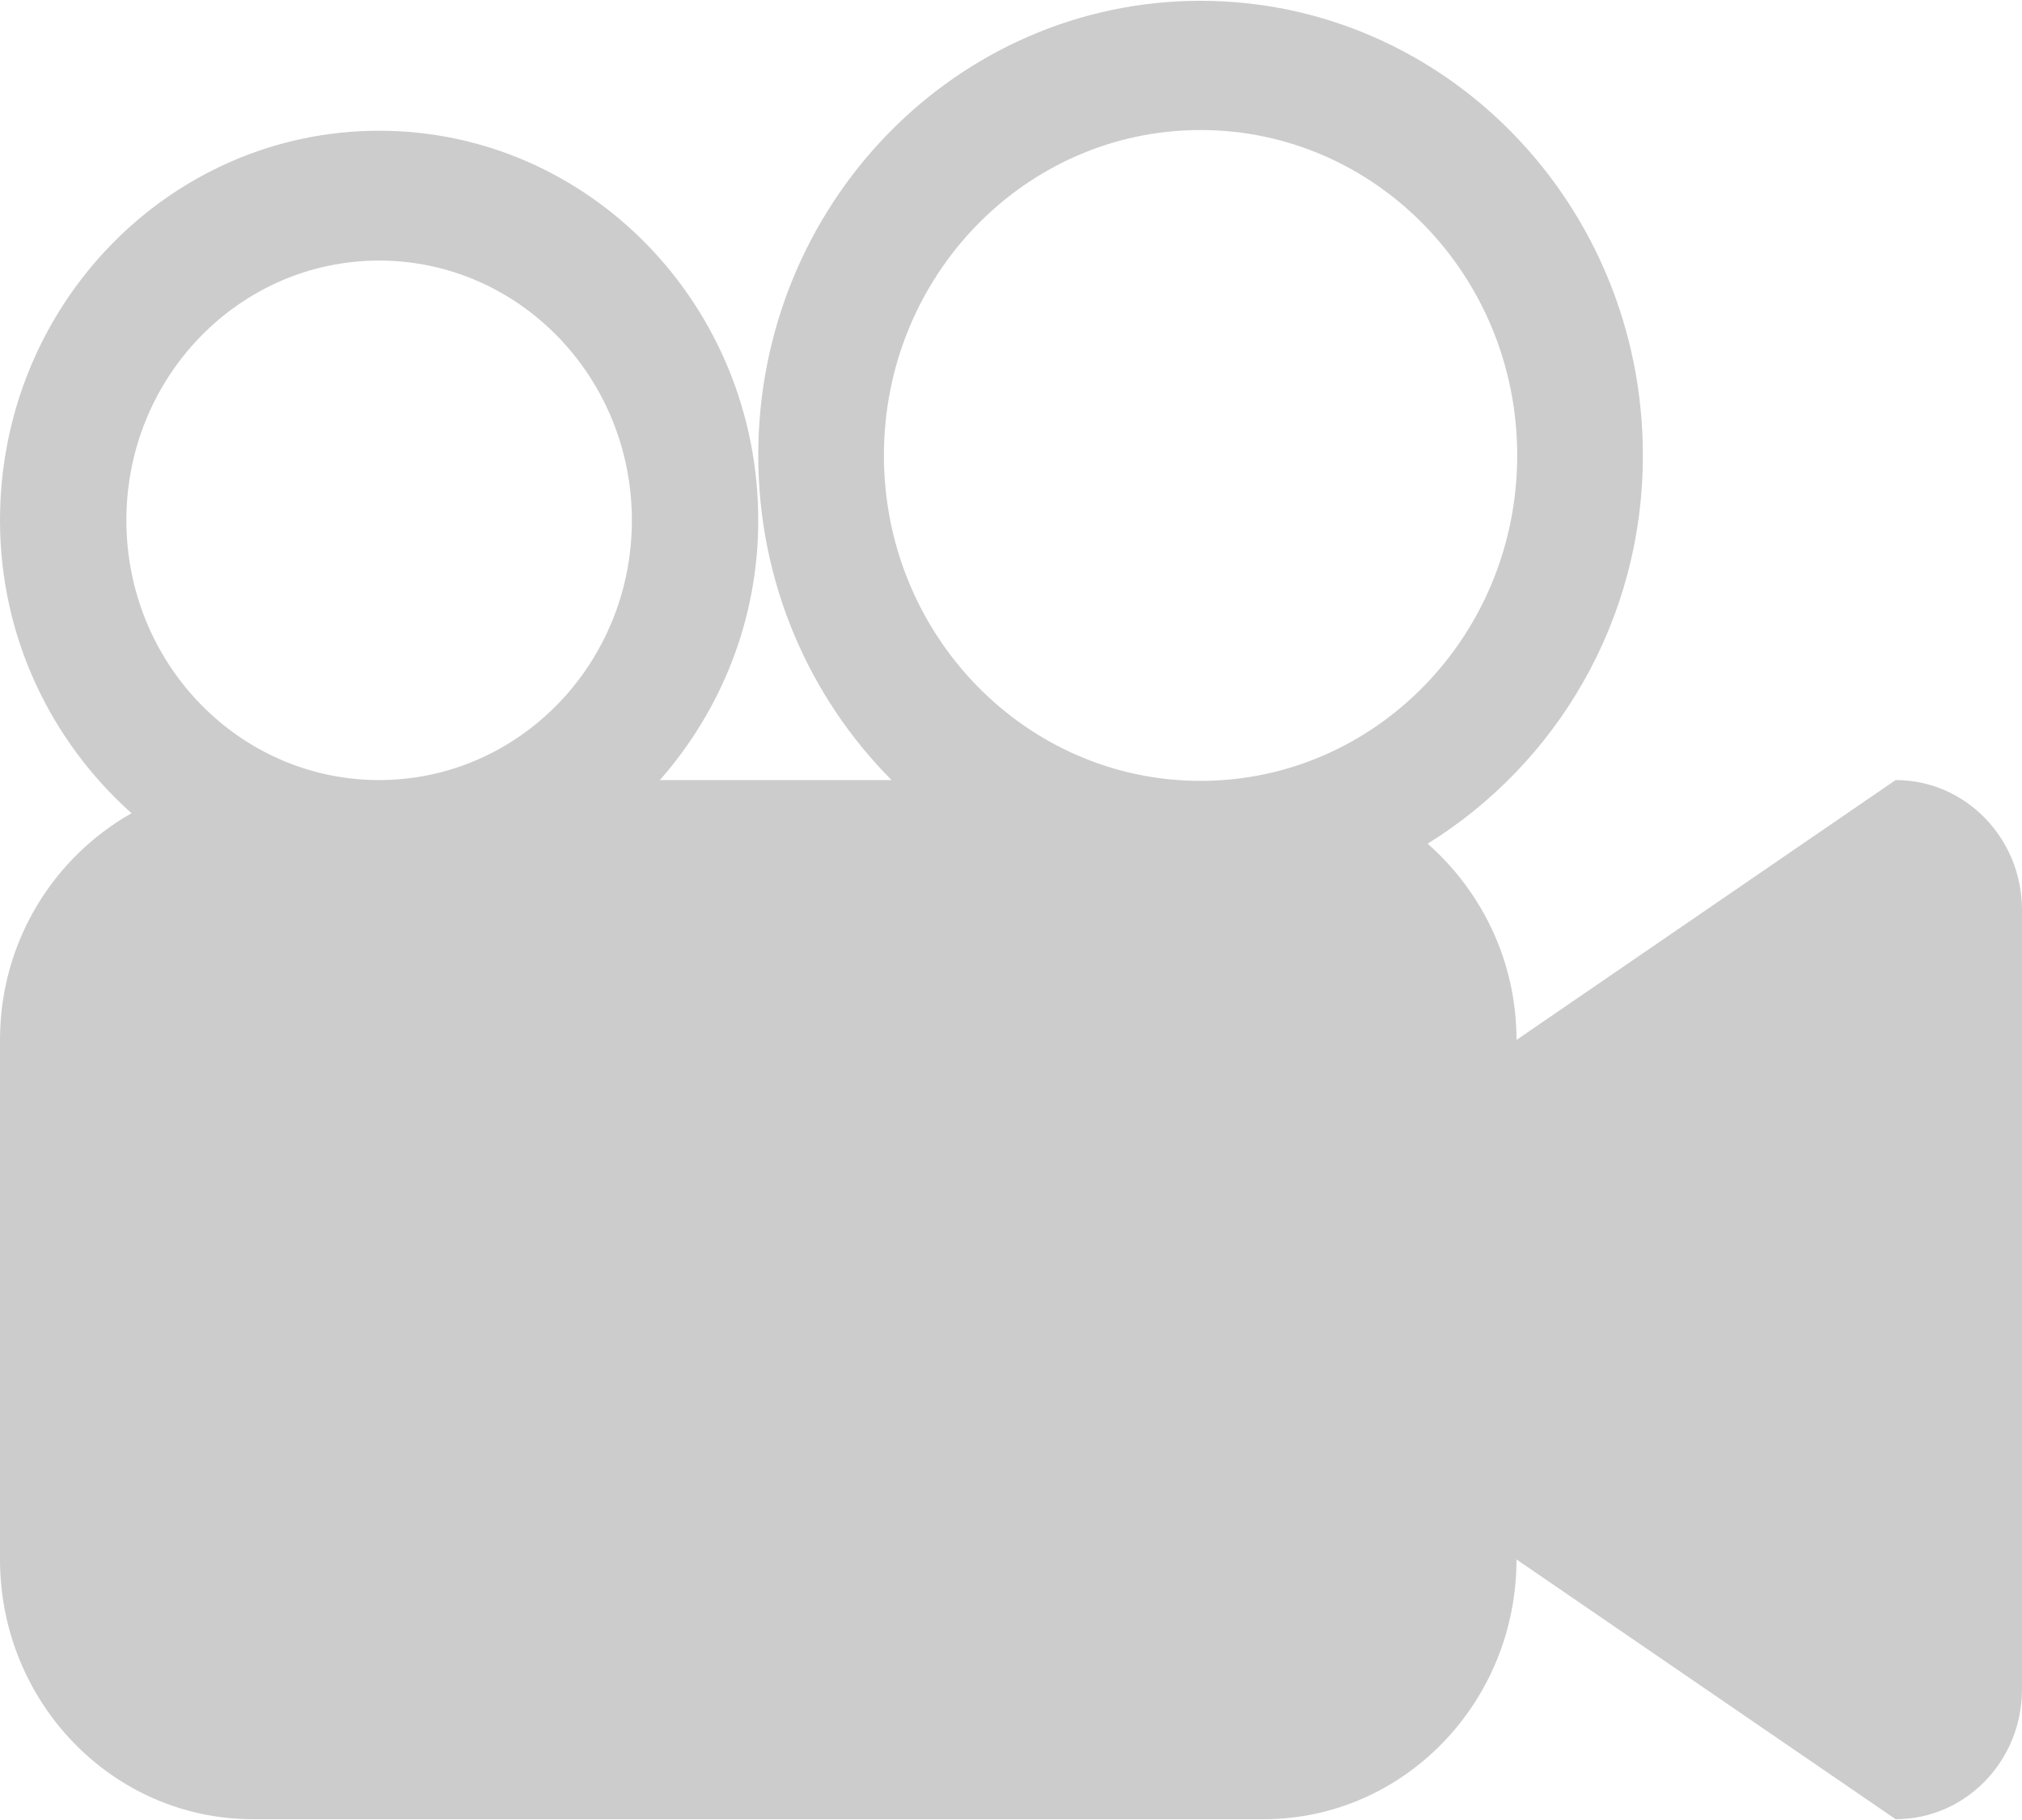 <?xml version="1.0" encoding="UTF-8"?>
<svg width="20px" height="18px" viewBox="0 0 20 18" version="1.1" xmlns="http://www.w3.org/2000/svg" xmlns:xlink="http://www.w3.org/1999/xlink">
    <!-- Generator: Sketch 52.6 (67491) - http://www.bohemiancoding.com/sketch -->
    <title>ic_videos</title>
    <desc>Created with Sketch.</desc>
    <g id="assets" stroke="none" stroke-width="1" fill="none" fill-rule="evenodd" opacity="0.2">
        <g id="Artboard" transform="translate(-555, -1263)" fill="#000000">
            <g id="ic_videos" transform="translate(553, 1260)">
                <g id="movie-symbol-of-video-camera-(1)" transform="translate(2, 3)">
                    <path d="M18.75,7.715 L15,10.285 C15,9.505 14.655,8.815 14.121,8.344 C15.392,7.557 16.25,6.139 16.25,4.504 C16.25,2.021 14.291,0.008 11.875,0.008 C9.459,0.008 7.5,2.021 7.5,4.504 C7.5,5.764 8.007,6.899 8.819,7.715 L6.527,7.715 C7.126,7.033 7.5,6.138 7.5,5.146 C7.5,3.018 5.821,1.293 3.75,1.293 C1.679,1.293 0,3.018 0,5.146 C0,6.308 0.511,7.337 1.301,8.043 C0.529,8.48 0,9.315 0,10.285 L0,15.423 C0,16.841 1.119,17.992 2.5,17.992 L12.5,17.992 C13.881,17.992 15,16.841 15,15.423 L18.75,17.992 C19.441,17.992 20,17.417 20,16.707 L20,9 C20,8.29 19.441,7.715 18.75,7.715 Z M3.75,7.715 C2.369,7.715 1.25,6.565 1.25,5.146 C1.25,3.728 2.369,2.577 3.75,2.577 C5.131,2.577 6.25,3.728 6.25,5.146 C6.25,6.565 5.131,7.715 3.75,7.715 Z M11.875,7.723 C10.145,7.723 8.743,6.281 8.743,4.504 C8.743,2.726 10.146,1.286 11.875,1.286 C13.604,1.286 15.007,2.726 15.007,4.504 C15.007,6.282 13.605,7.723 11.875,7.723 Z" id="Shape" fill-rule="nonzero"></path>
                </g>
            </g>
        </g>
    </g>
</svg>